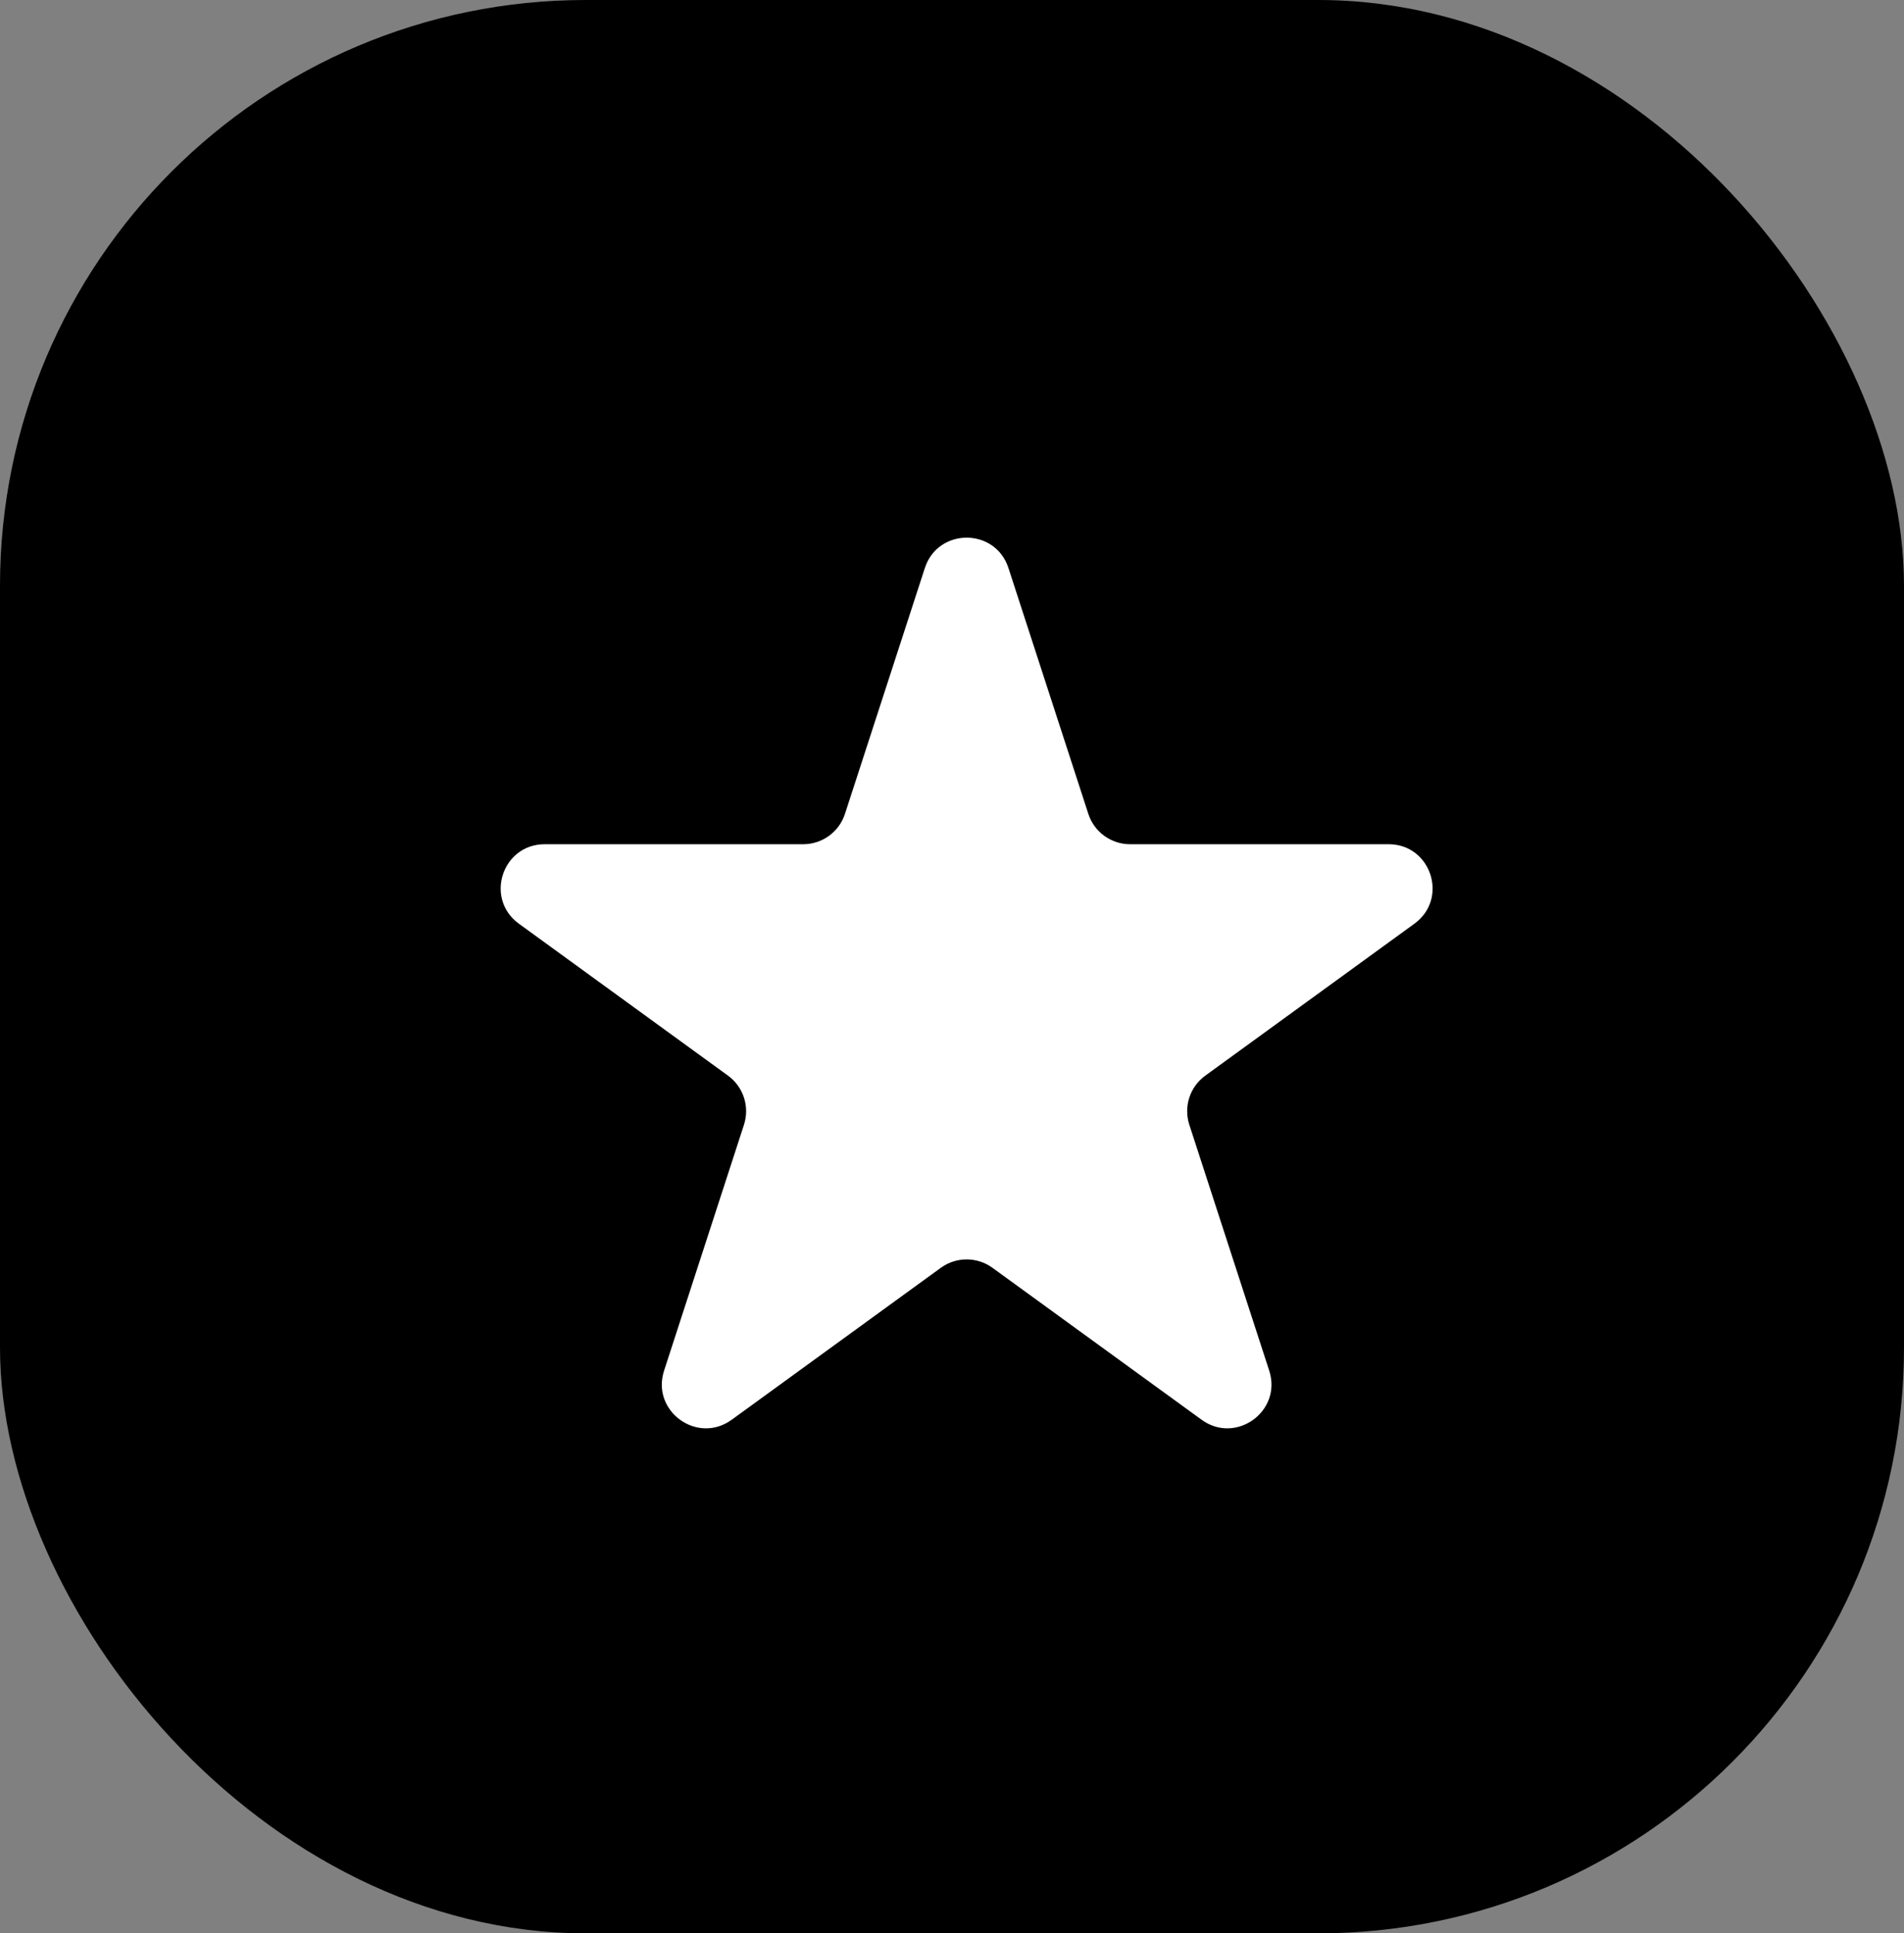 <svg width="65" height="66" viewBox="0 0 65 66" fill="none" xmlns="http://www.w3.org/2000/svg">
<rect x="0" y="0" width="65" height="66" fill="#808080" stroke="none"/>
<rect width="65" height="66" rx="20" fill="currentColor"/>
<path d="M31.573 19.391C32.022 18.009 33.978 18.009 34.427 19.391L37.154 27.783C37.354 28.401 37.93 28.82 38.58 28.82H47.405C48.858 28.82 49.462 30.679 48.286 31.533L41.147 36.72C40.621 37.102 40.401 37.779 40.602 38.397L43.329 46.79C43.778 48.172 42.196 49.321 41.021 48.467L33.882 43.28C33.356 42.898 32.644 42.898 32.118 43.28L24.979 48.467C23.804 49.321 22.222 48.172 22.671 46.79L25.398 38.397C25.599 37.779 25.379 37.102 24.853 36.72L17.714 31.533C16.538 30.679 17.142 28.82 18.595 28.82H27.42C28.07 28.82 28.646 28.401 28.846 27.783L31.573 19.391Z" fill="white"/>
</svg>
